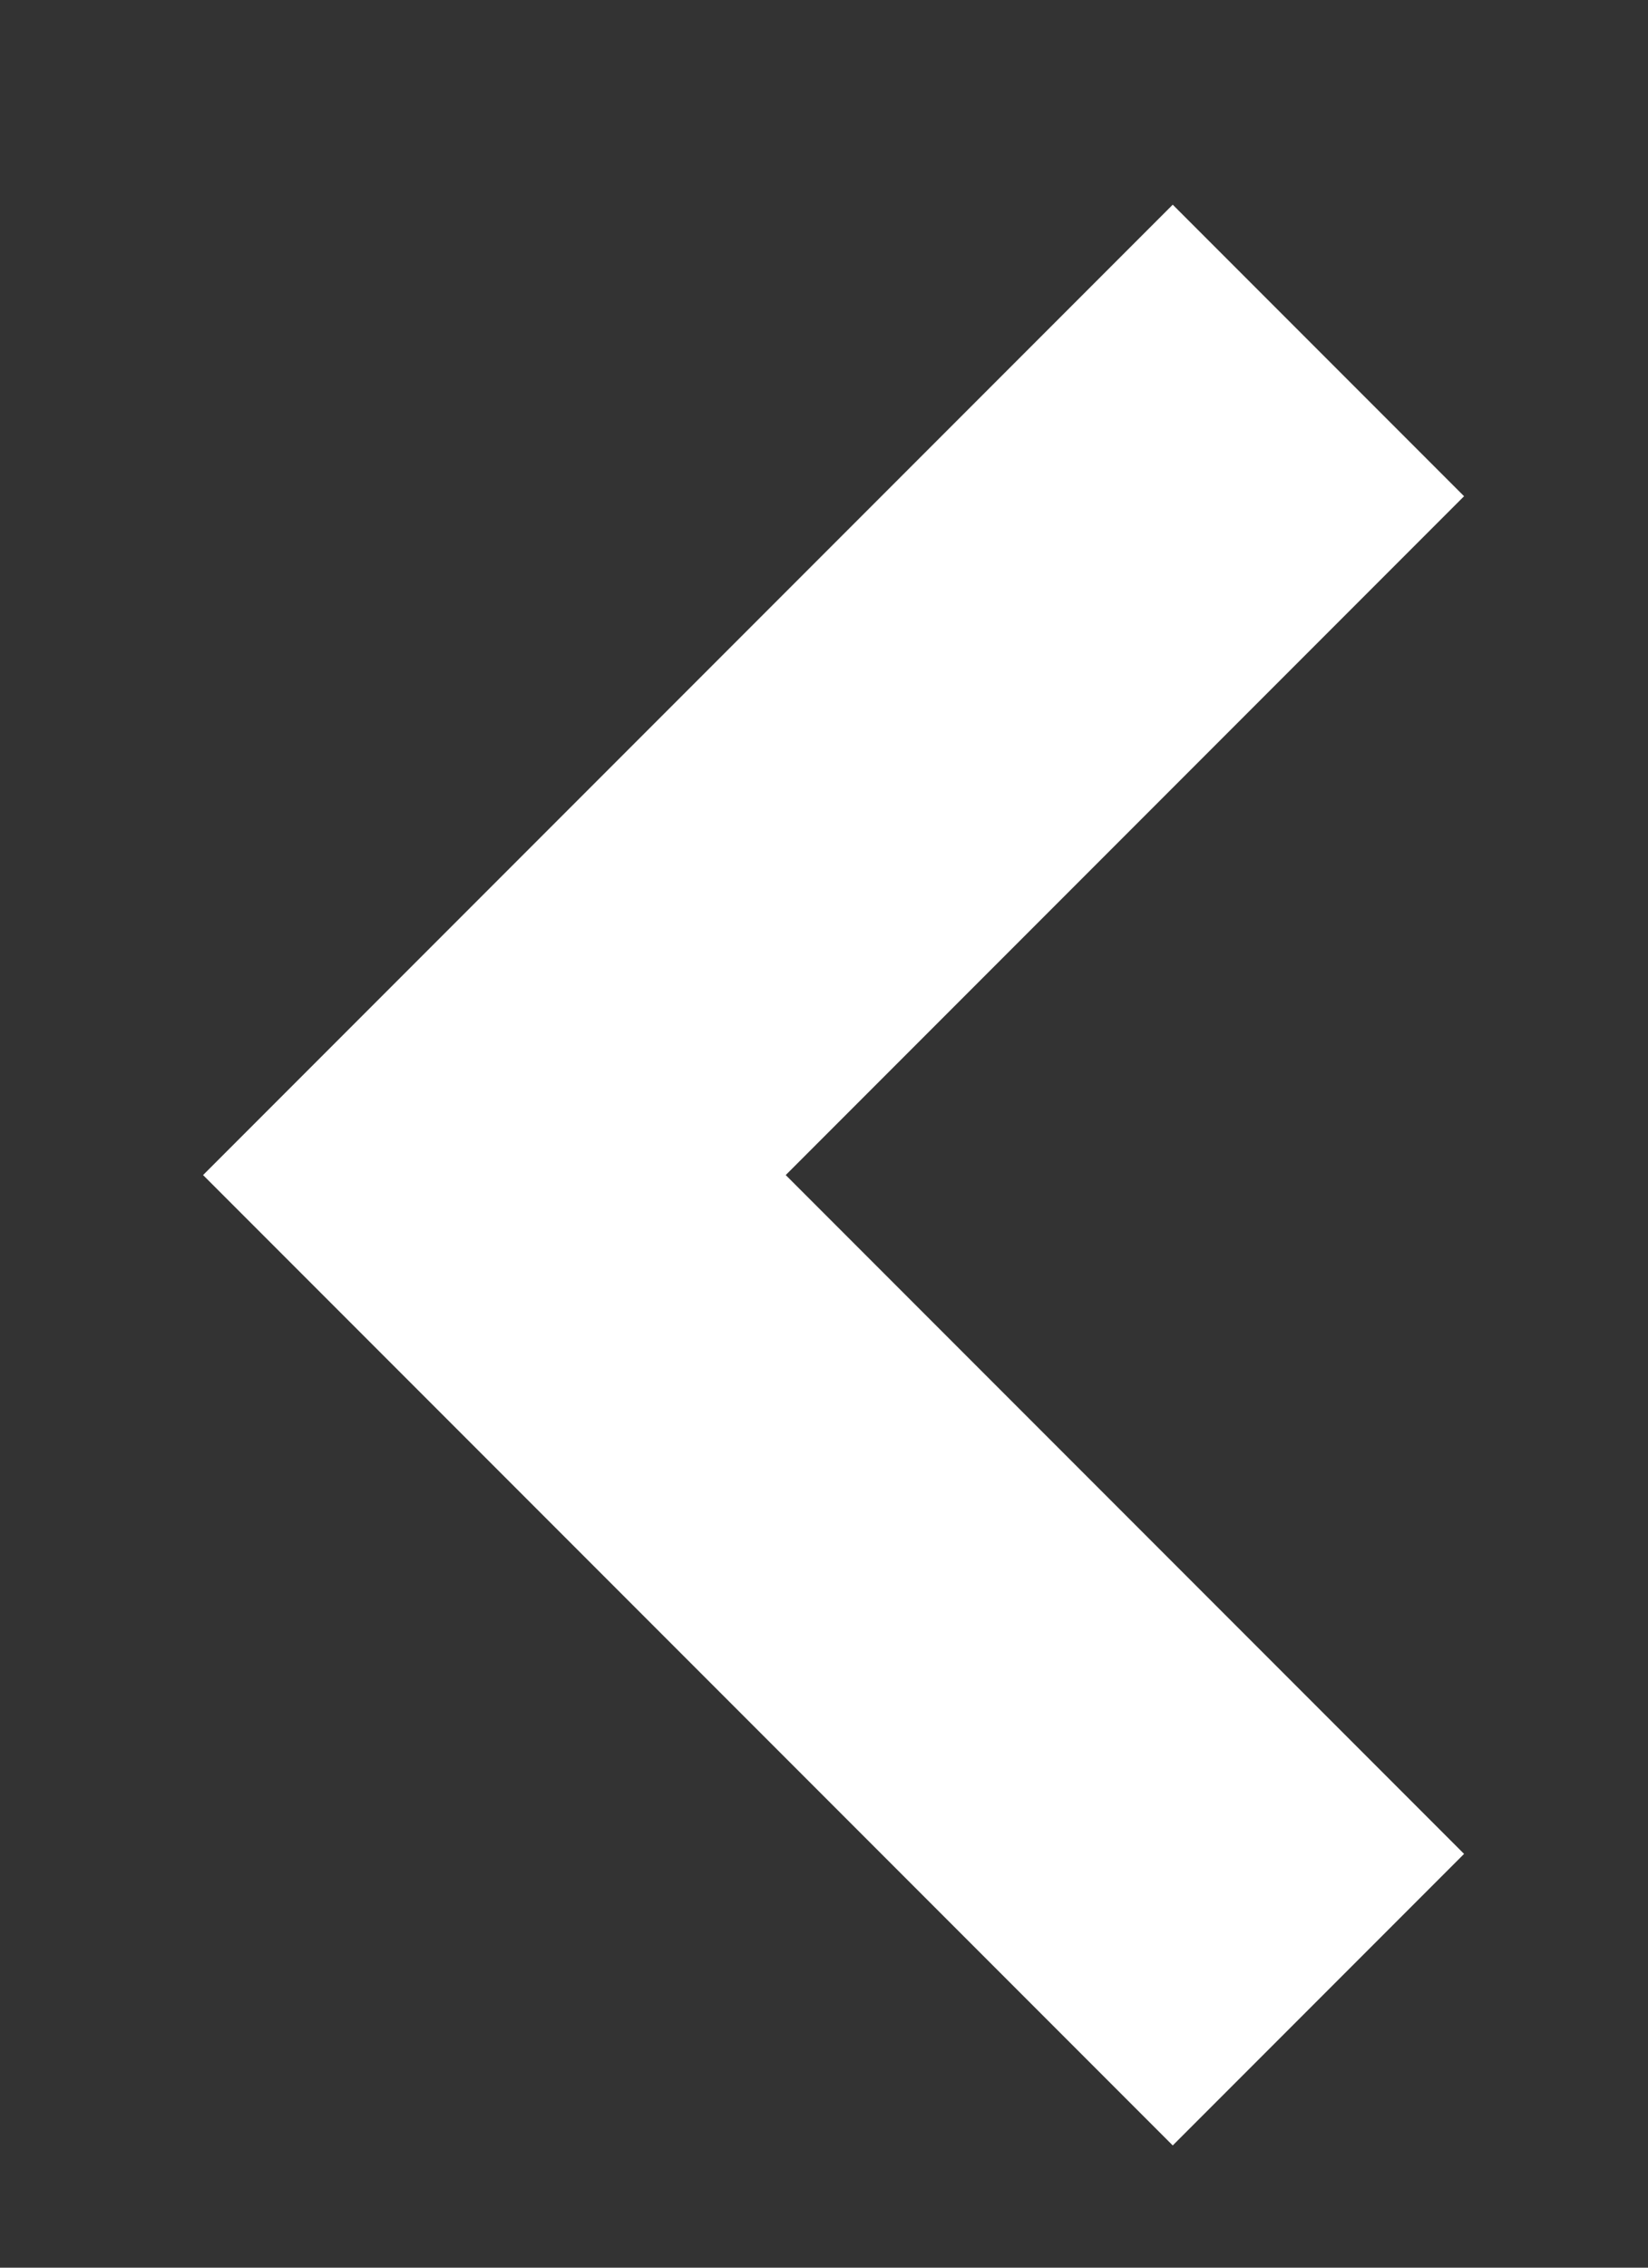 <svg width="8" height="11" viewBox="0 0 8 11" fill="none" xmlns="http://www.w3.org/2000/svg">
<rect x="0" y="0" width="8" height="11" fill="#333333" stroke="none"/>
<path d="M6.4 9.7L2.4 5.7L6.4 1.7" stroke="white" stroke-width="2" stroke-miterlimit="10"/>
</svg>
